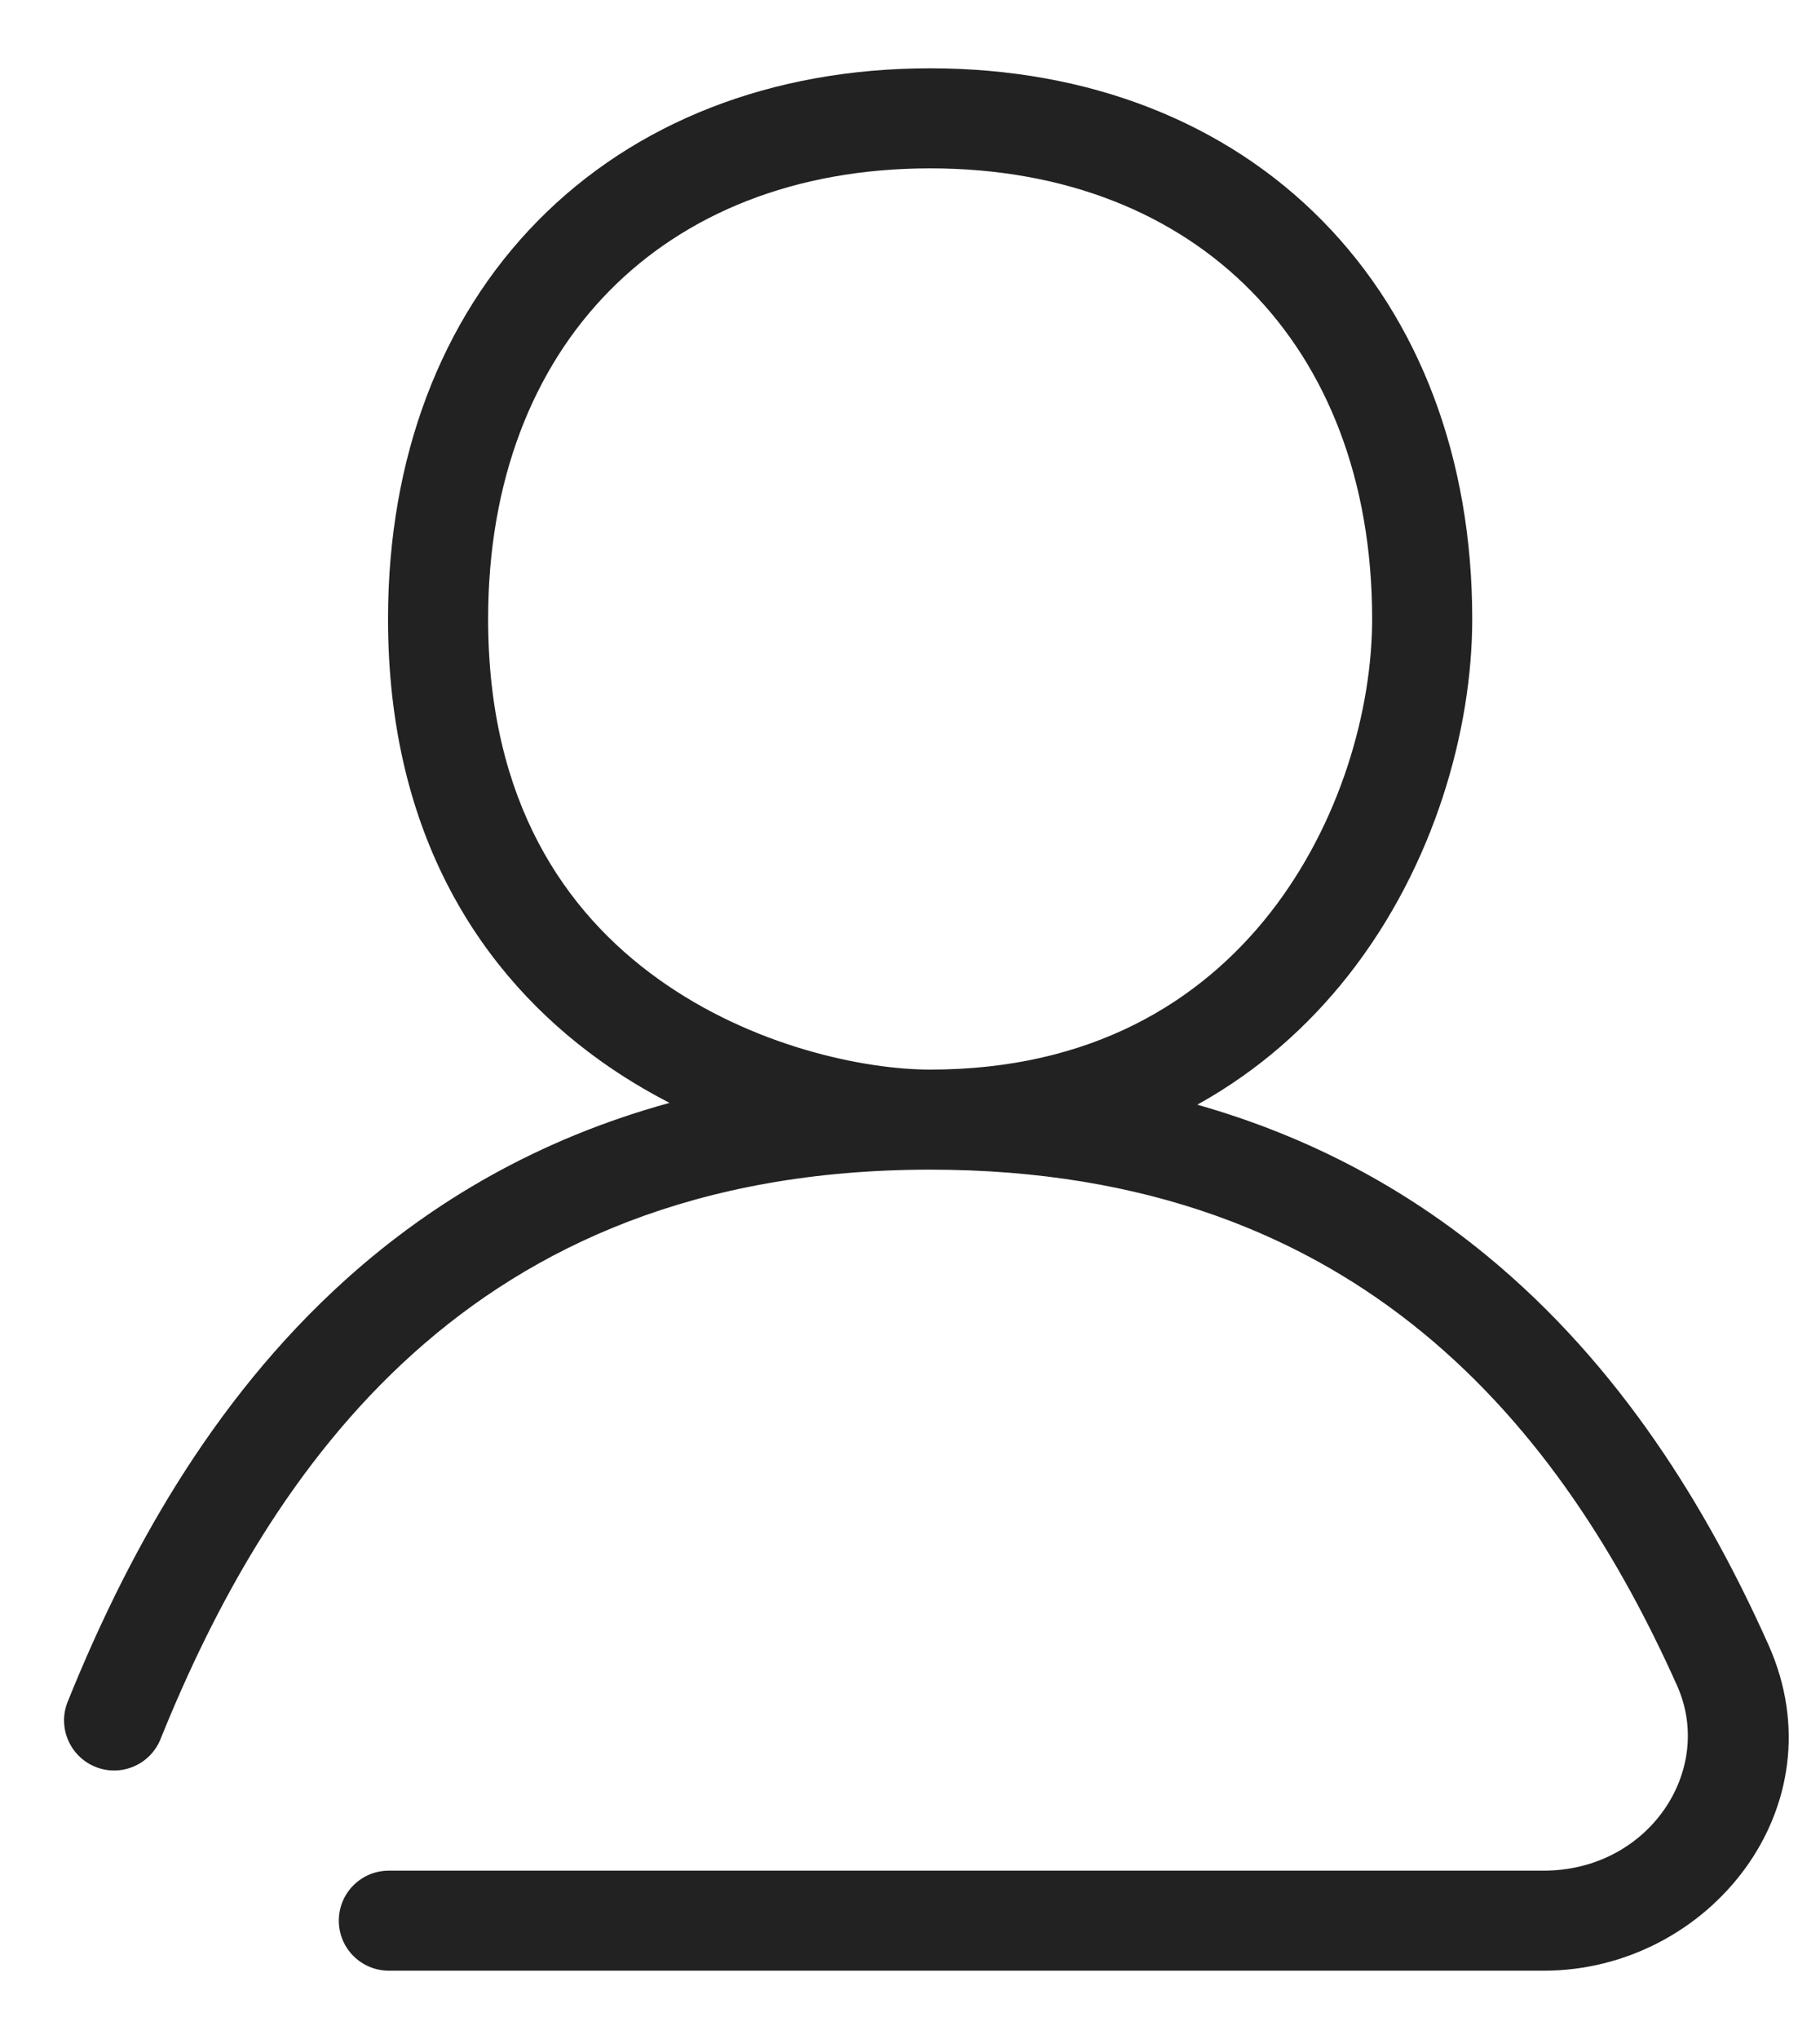 <svg width="25" height="28" viewBox="0 0 25 28" fill="none" xmlns="http://www.w3.org/2000/svg">
<path fill-rule="evenodd" clip-rule="evenodd" d="M18.167 3.034C16.839 1.683 14.964 0.938 12.777 0.938C10.589 0.938 8.715 1.683 7.386 3.034C6.059 4.384 5.33 6.285 5.33 8.5C5.33 11.482 6.629 13.405 8.236 14.559C8.548 14.783 8.871 14.977 9.197 15.145C7.401 15.638 5.942 16.499 4.755 17.566C2.878 19.253 1.714 21.424 0.93 23.368C0.788 23.72 0.958 24.12 1.311 24.263C1.663 24.405 2.063 24.234 2.205 23.882C2.951 22.032 4.017 20.078 5.674 18.588C7.314 17.114 9.57 16.062 12.777 16.062C15.774 16.062 17.938 16.982 19.544 18.301C21.164 19.631 22.255 21.4 23.037 23.148C23.558 24.315 22.643 25.688 21.206 25.688H5.342C4.962 25.688 4.654 25.995 4.654 26.375C4.654 26.755 4.962 27.062 5.342 27.062H21.206C23.478 27.062 25.284 24.806 24.292 22.587C23.462 20.731 22.262 18.753 20.417 17.238C19.322 16.339 18.013 15.614 16.446 15.17C17.284 14.706 17.973 14.091 18.521 13.394C19.708 11.885 20.223 10.013 20.223 8.5C20.223 6.285 19.494 4.384 18.167 3.034ZM17.187 3.998C18.225 5.054 18.848 6.59 18.848 8.5C18.848 9.737 18.417 11.302 17.441 12.544C16.483 13.761 14.989 14.688 12.777 14.688C11.882 14.688 10.339 14.376 9.038 13.441C7.772 12.533 6.705 11.018 6.705 8.5C6.705 6.59 7.328 5.054 8.367 3.998C9.404 2.942 10.909 2.312 12.777 2.312C14.645 2.312 16.149 2.942 17.187 3.998Z" fill="#222222"/>
</svg>
